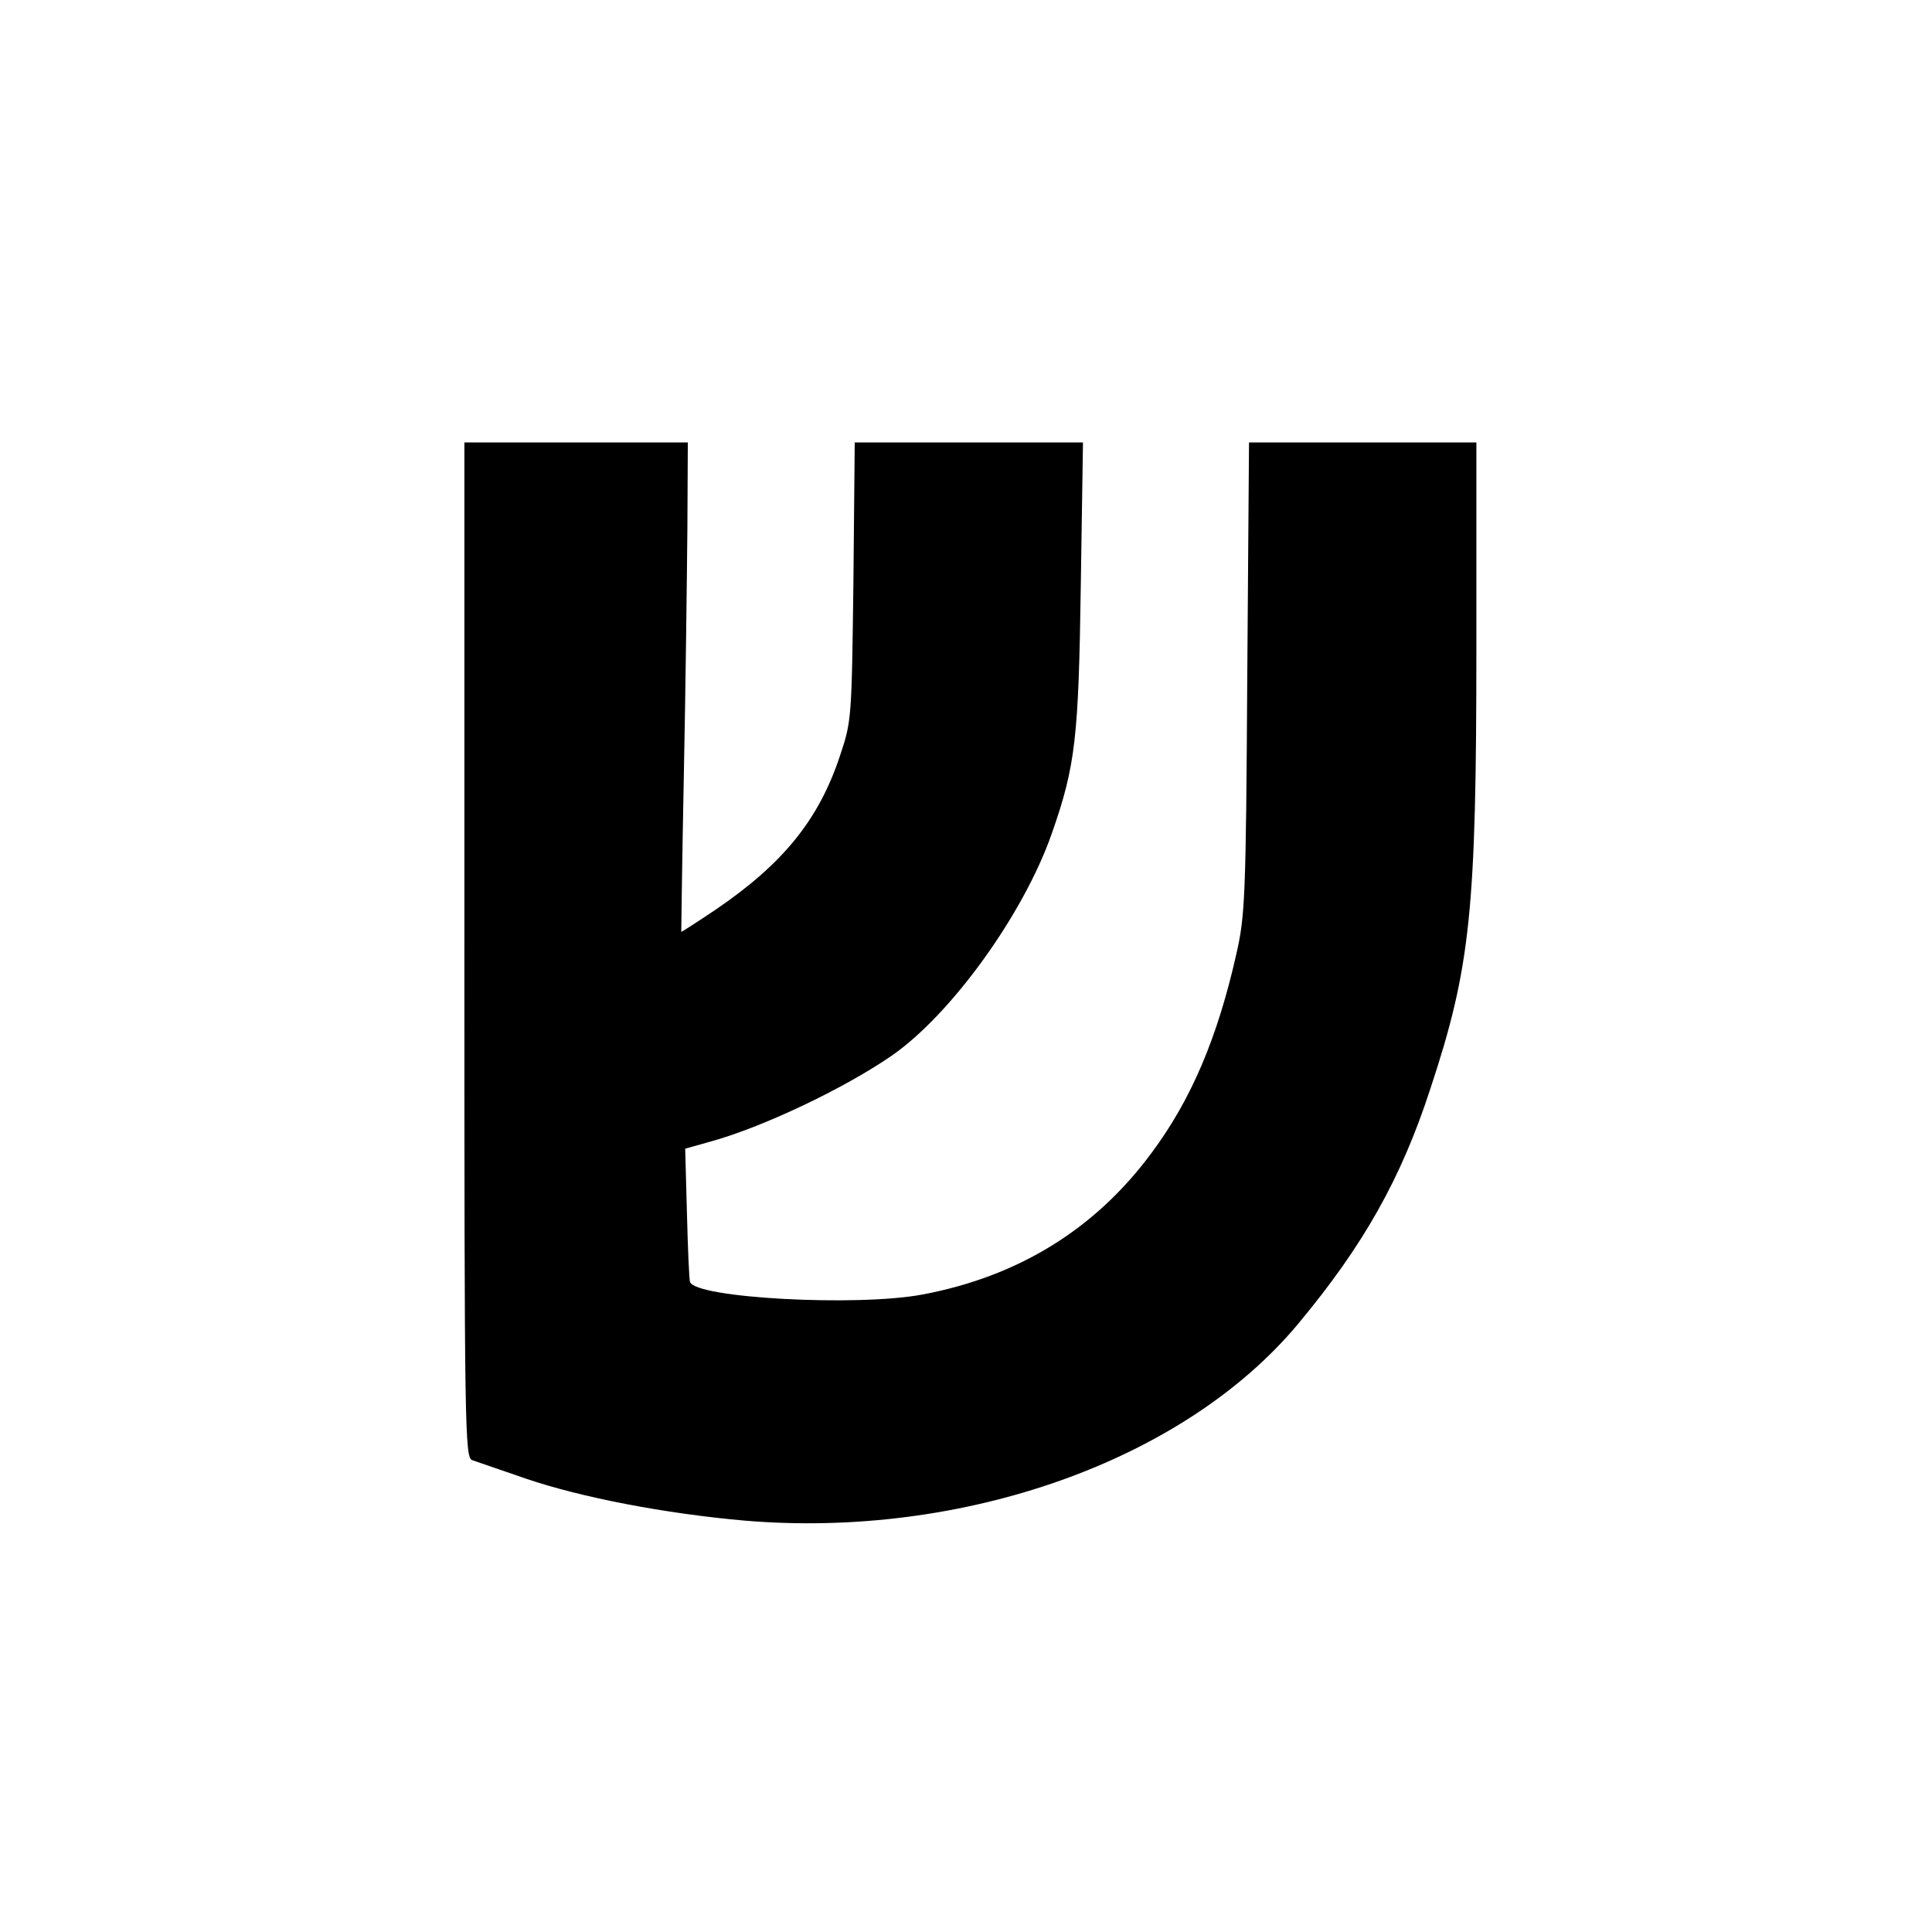 <?xml version="1.0" standalone="no"?>
<!DOCTYPE svg PUBLIC "-//W3C//DTD SVG 20010904//EN"
 "http://www.w3.org/TR/2001/REC-SVG-20010904/DTD/svg10.dtd">
<svg version="1.0" xmlns="http://www.w3.org/2000/svg"
 width="441pt" height="441pt" viewBox="0 0 441 441"
 preserveAspectRatio="xMidYMid meet">
<g transform="translate(0,441) scale(0.1,-0.1)"
fill="#000000" stroke="none">
<path d="M1060 2241 c0 -1095 1 -1159 18 -1164 9 -3 64 -22 122 -42 126 -43
318 -80 500 -96 499 -42 1003 137 1263 449 149 179 235 331 302 537 92 278
105 407 105 1011 l0 464 -259 0 -260 0 -4 -537 c-3 -501 -5 -544 -25 -631 -43
-191 -103 -332 -193 -453 -129 -175 -305 -283 -524 -324 -149 -28 -519 -8
-530 29 -2 6 -5 77 -7 157 l-4 147 57 16 c120 33 305 121 414 196 136 94 302
324 366 508 54 154 61 218 66 565 l5 327 -260 0 -261 0 -3 -317 c-4 -314 -4
-319 -31 -399 -48 -145 -130 -246 -283 -350 -43 -29 -79 -52 -79 -51 0 1 2
164 6 362 4 198 7 449 8 558 l1 197 -255 0 -255 0 0 -1159z"/>
</g>
</svg>
